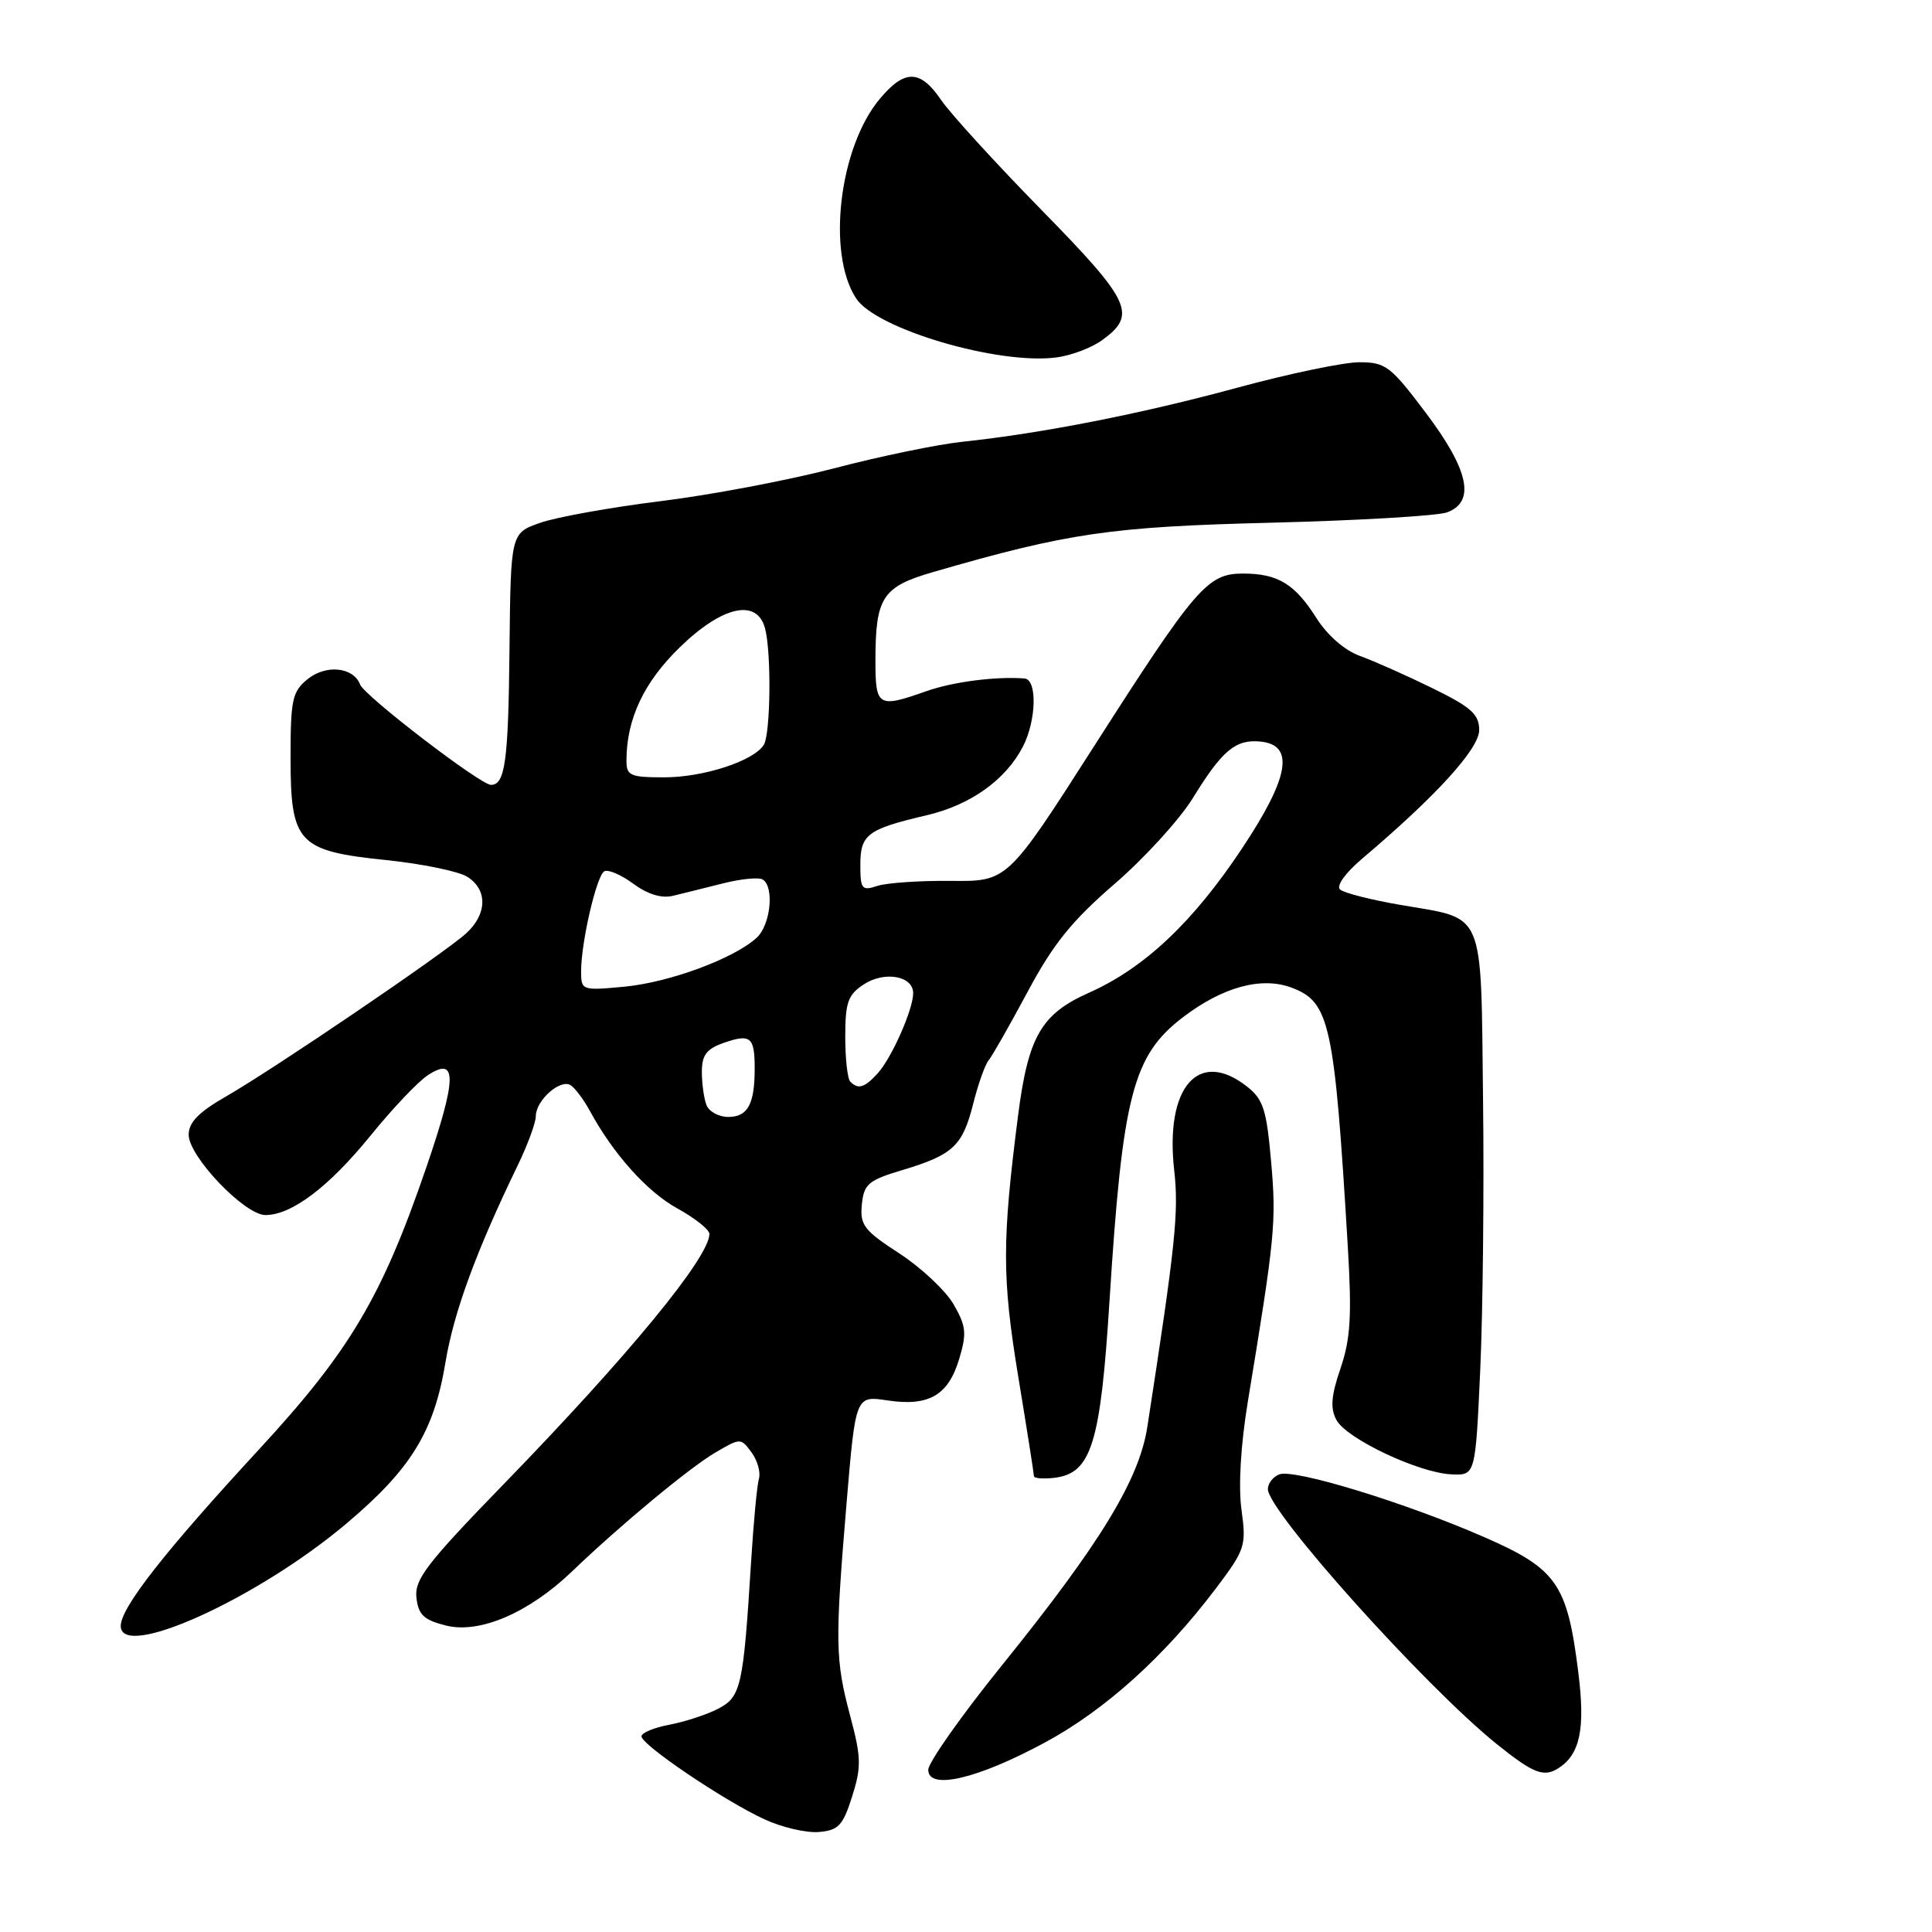 <?xml version="1.0" encoding="UTF-8" standalone="no"?>
<!DOCTYPE svg PUBLIC "-//W3C//DTD SVG 1.1//EN" "http://www.w3.org/Graphics/SVG/1.1/DTD/svg11.dtd" >
<svg xmlns="http://www.w3.org/2000/svg" xmlns:xlink="http://www.w3.org/1999/xlink" version="1.1" viewBox="0 0 256 256">
 <g >
 <path fill="currentColor"
d=" M 112.91 238.05 C 114.15 234.13 114.12 232.87 112.66 227.39 C 110.67 219.92 110.63 217.62 112.17 199.22 C 113.37 184.93 113.37 184.93 117.57 185.56 C 123.07 186.39 125.65 184.90 127.10 180.06 C 128.12 176.67 128.02 175.71 126.35 172.82 C 125.29 171.00 122.05 167.96 119.16 166.08 C 114.49 163.05 113.93 162.32 114.20 159.61 C 114.47 156.89 115.05 156.39 119.60 155.03 C 126.30 153.02 127.55 151.84 128.96 146.23 C 129.61 143.64 130.53 141.06 131.00 140.50 C 131.47 139.93 133.80 135.83 136.18 131.39 C 139.56 125.07 142.06 121.98 147.68 117.13 C 151.63 113.72 156.31 108.59 158.07 105.73 C 161.95 99.42 163.73 97.94 167.00 98.26 C 171.59 98.70 170.85 103.00 164.55 112.46 C 158.07 122.21 151.62 128.28 144.32 131.53 C 137.97 134.35 136.25 137.32 134.90 147.81 C 132.77 164.45 132.77 169.25 134.90 182.27 C 136.06 189.30 137.00 195.29 137.00 195.59 C 137.00 195.89 138.22 195.99 139.70 195.82 C 144.60 195.24 145.82 191.35 147.01 172.46 C 148.74 145.11 150.10 139.86 156.76 134.78 C 162.06 130.75 167.19 129.36 171.20 130.89 C 176.20 132.79 176.82 135.63 178.58 165.00 C 179.14 174.36 178.96 177.39 177.63 181.30 C 176.38 184.95 176.25 186.60 177.08 188.15 C 178.41 190.64 188.00 195.17 192.33 195.36 C 195.50 195.50 195.50 195.50 196.14 181.50 C 196.49 173.80 196.66 157.63 196.51 145.58 C 196.21 120.24 196.89 121.85 185.66 119.92 C 181.72 119.25 178.08 118.32 177.57 117.87 C 177.03 117.39 178.26 115.67 180.50 113.77 C 190.31 105.47 196.00 99.21 196.00 96.74 C 196.00 94.64 194.95 93.71 189.75 91.16 C 186.31 89.48 182.00 87.56 180.16 86.90 C 178.16 86.17 175.87 84.17 174.43 81.89 C 171.57 77.37 169.32 76.00 164.70 76.00 C 160.00 76.00 158.47 77.78 145.00 98.83 C 133.50 116.81 133.50 116.81 126.00 116.72 C 121.88 116.68 117.49 116.98 116.25 117.39 C 114.20 118.07 114.00 117.82 114.00 114.60 C 114.00 110.56 114.93 109.87 122.81 108.02 C 128.61 106.66 133.26 103.34 135.54 98.93 C 137.33 95.46 137.46 90.04 135.75 89.90 C 131.95 89.61 126.28 90.34 122.76 91.58 C 116.34 93.85 116.00 93.65 116.00 87.57 C 116.00 79.14 116.90 77.76 123.64 75.80 C 141.55 70.61 147.16 69.79 168.50 69.26 C 180.05 68.97 190.51 68.35 191.75 67.89 C 195.53 66.48 194.64 62.28 188.94 54.72 C 184.27 48.51 183.60 48.00 180.11 48.00 C 178.04 48.00 170.75 49.52 163.92 51.38 C 151.19 54.84 138.12 57.41 127.50 58.54 C 124.20 58.89 116.55 60.47 110.50 62.06 C 104.45 63.64 94.10 65.60 87.50 66.41 C 80.90 67.23 73.74 68.52 71.59 69.27 C 67.67 70.64 67.67 70.64 67.51 86.13 C 67.36 100.86 66.93 104.00 65.06 104.00 C 63.66 104.00 48.30 92.22 47.72 90.71 C 46.82 88.38 43.20 88.01 40.75 90.00 C 38.73 91.63 38.50 92.72 38.50 100.38 C 38.50 111.73 39.46 112.76 51.22 113.97 C 55.94 114.46 60.74 115.45 61.90 116.17 C 64.64 117.88 64.57 121.13 61.75 123.69 C 58.82 126.35 36.24 141.68 29.91 145.31 C 26.33 147.36 25.00 148.73 25.00 150.36 C 25.00 153.24 32.42 161.00 35.17 161.00 C 38.65 161.00 43.58 157.27 49.11 150.46 C 51.99 146.91 55.40 143.31 56.69 142.47 C 60.60 139.91 60.55 142.84 56.48 154.71 C 50.60 171.86 46.36 179.01 34.37 192.00 C 21.81 205.61 16.00 213.02 16.00 215.45 C 16.00 220.03 34.05 211.86 45.83 201.94 C 54.45 194.69 57.51 189.72 59.03 180.50 C 60.13 173.88 63.07 165.85 68.57 154.48 C 69.91 151.73 71.00 148.76 71.00 147.89 C 71.00 145.80 74.26 142.91 75.62 143.80 C 76.21 144.19 77.32 145.67 78.10 147.09 C 81.22 152.87 85.73 157.91 89.75 160.12 C 92.09 161.41 94.00 162.93 94.00 163.50 C 94.00 166.59 83.28 179.63 66.70 196.70 C 56.55 207.15 54.90 209.30 55.18 211.70 C 55.44 213.99 56.16 214.66 59.13 215.40 C 63.58 216.50 70.10 213.69 75.80 208.22 C 82.22 202.06 91.37 194.47 94.82 192.45 C 98.12 190.52 98.16 190.52 99.58 192.45 C 100.37 193.52 100.81 195.09 100.56 195.95 C 100.31 196.80 99.84 201.78 99.52 207.00 C 98.49 223.52 98.19 224.85 95.15 226.42 C 93.66 227.20 90.76 228.14 88.72 228.53 C 86.67 228.91 85.00 229.61 85.00 230.07 C 85.00 231.21 96.02 238.65 101.30 241.07 C 103.61 242.14 106.85 242.89 108.50 242.75 C 111.10 242.53 111.69 241.90 112.91 238.05 Z  M 138.42 230.91 C 146.41 226.61 154.28 219.51 161.10 210.49 C 165.01 205.31 165.16 204.83 164.50 200.03 C 164.08 196.93 164.40 191.47 165.34 185.75 C 168.94 163.92 169.13 161.97 168.44 154.05 C 167.83 147.03 167.40 145.67 165.23 143.97 C 158.80 138.91 154.34 144.05 155.59 155.09 C 156.21 160.61 155.76 164.92 152.03 189.06 C 150.94 196.08 145.84 204.45 132.79 220.63 C 127.40 227.30 123.00 233.55 123.00 234.51 C 123.00 237.24 129.50 235.73 138.42 230.91 Z  M 206.60 234.23 C 209.38 232.38 210.06 229.02 209.14 221.65 C 207.68 209.88 206.30 207.89 196.70 203.69 C 186.29 199.13 171.49 194.60 169.52 195.36 C 168.68 195.68 168.00 196.56 168.00 197.31 C 168.00 200.26 188.84 223.47 198.34 231.11 C 203.24 235.05 204.61 235.56 206.60 234.23 Z  M 146.00 45.10 C 150.71 41.71 149.90 39.97 138.02 27.84 C 131.92 21.61 125.93 15.05 124.71 13.26 C 121.95 9.20 119.89 9.15 116.60 13.07 C 111.20 19.48 109.52 33.56 113.44 39.54 C 116.10 43.61 132.32 48.38 140.00 47.36 C 141.93 47.11 144.62 46.09 146.00 45.10 Z  M 93.61 146.42 C 93.27 145.55 93.00 143.57 93.00 142.02 C 93.00 139.80 93.62 138.98 95.91 138.18 C 99.46 136.95 100.00 137.40 100.00 141.58 C 100.00 146.32 99.08 148.00 96.50 148.00 C 95.24 148.00 93.94 147.29 93.61 146.42 Z  M 112.67 143.33 C 112.30 142.97 112.00 140.28 112.00 137.36 C 112.00 132.82 112.36 131.81 114.45 130.44 C 117.21 128.63 121.00 129.31 121.00 131.60 C 121.00 133.75 118.17 140.15 116.31 142.21 C 114.57 144.13 113.72 144.39 112.67 143.33 Z  M 77.00 128.69 C 77.00 124.86 79.03 116.10 80.06 115.46 C 80.55 115.16 82.28 115.89 83.90 117.09 C 85.82 118.50 87.66 119.07 89.17 118.70 C 90.45 118.39 93.44 117.65 95.81 117.05 C 98.19 116.45 100.55 116.22 101.06 116.54 C 102.64 117.51 102.10 122.60 100.25 124.27 C 97.20 127.04 88.70 130.17 82.75 130.74 C 77.09 131.27 77.00 131.24 77.00 128.69 Z  M 83.01 100.75 C 83.02 95.26 85.33 90.37 90.10 85.75 C 95.73 80.28 100.30 79.27 101.37 83.25 C 102.23 86.46 102.11 97.27 101.20 98.71 C 99.85 100.84 93.22 103.00 88.03 103.00 C 83.48 103.00 83.00 102.79 83.01 100.75 Z "/>
</g>
</svg>